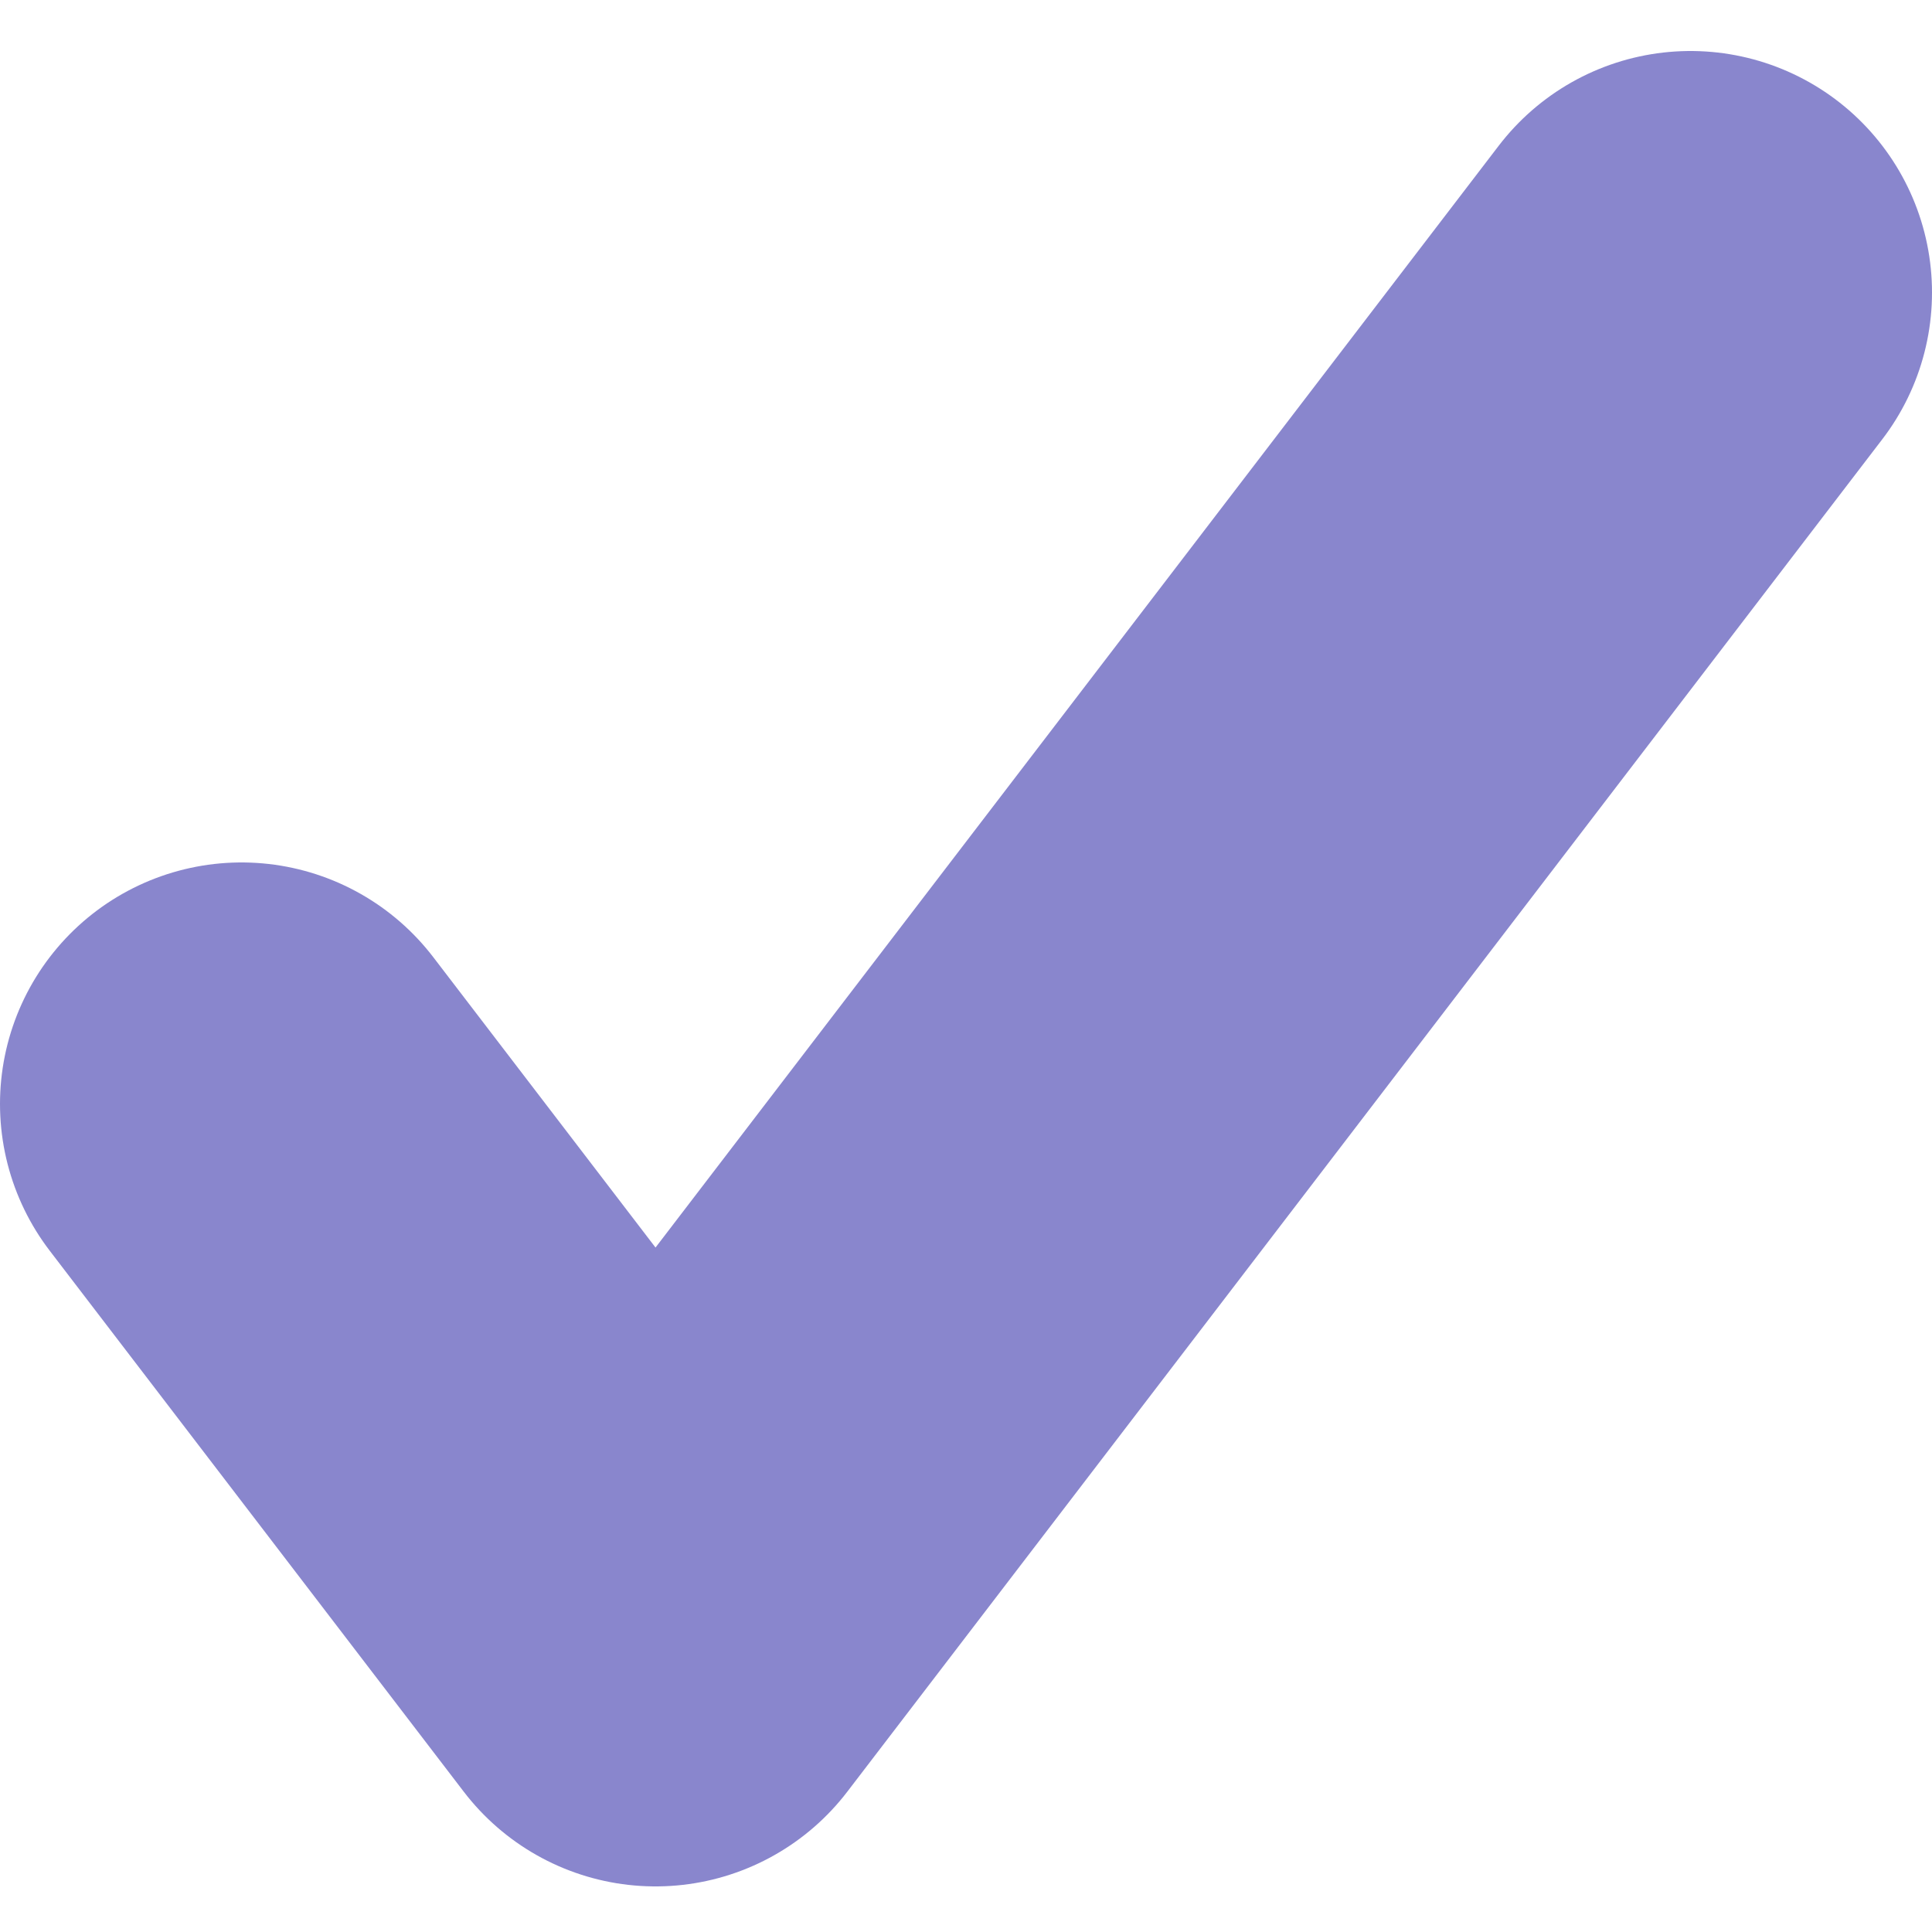 <svg width="20" height="20" viewBox="0 0 20 20" fill="none" xmlns="http://www.w3.org/2000/svg">
<path d="M17.5 3.028L6.786 17.028L2.5 11.428" stroke="#8986CD" stroke-width="5" stroke-linecap="round" stroke-linejoin="round"/>
</svg>
